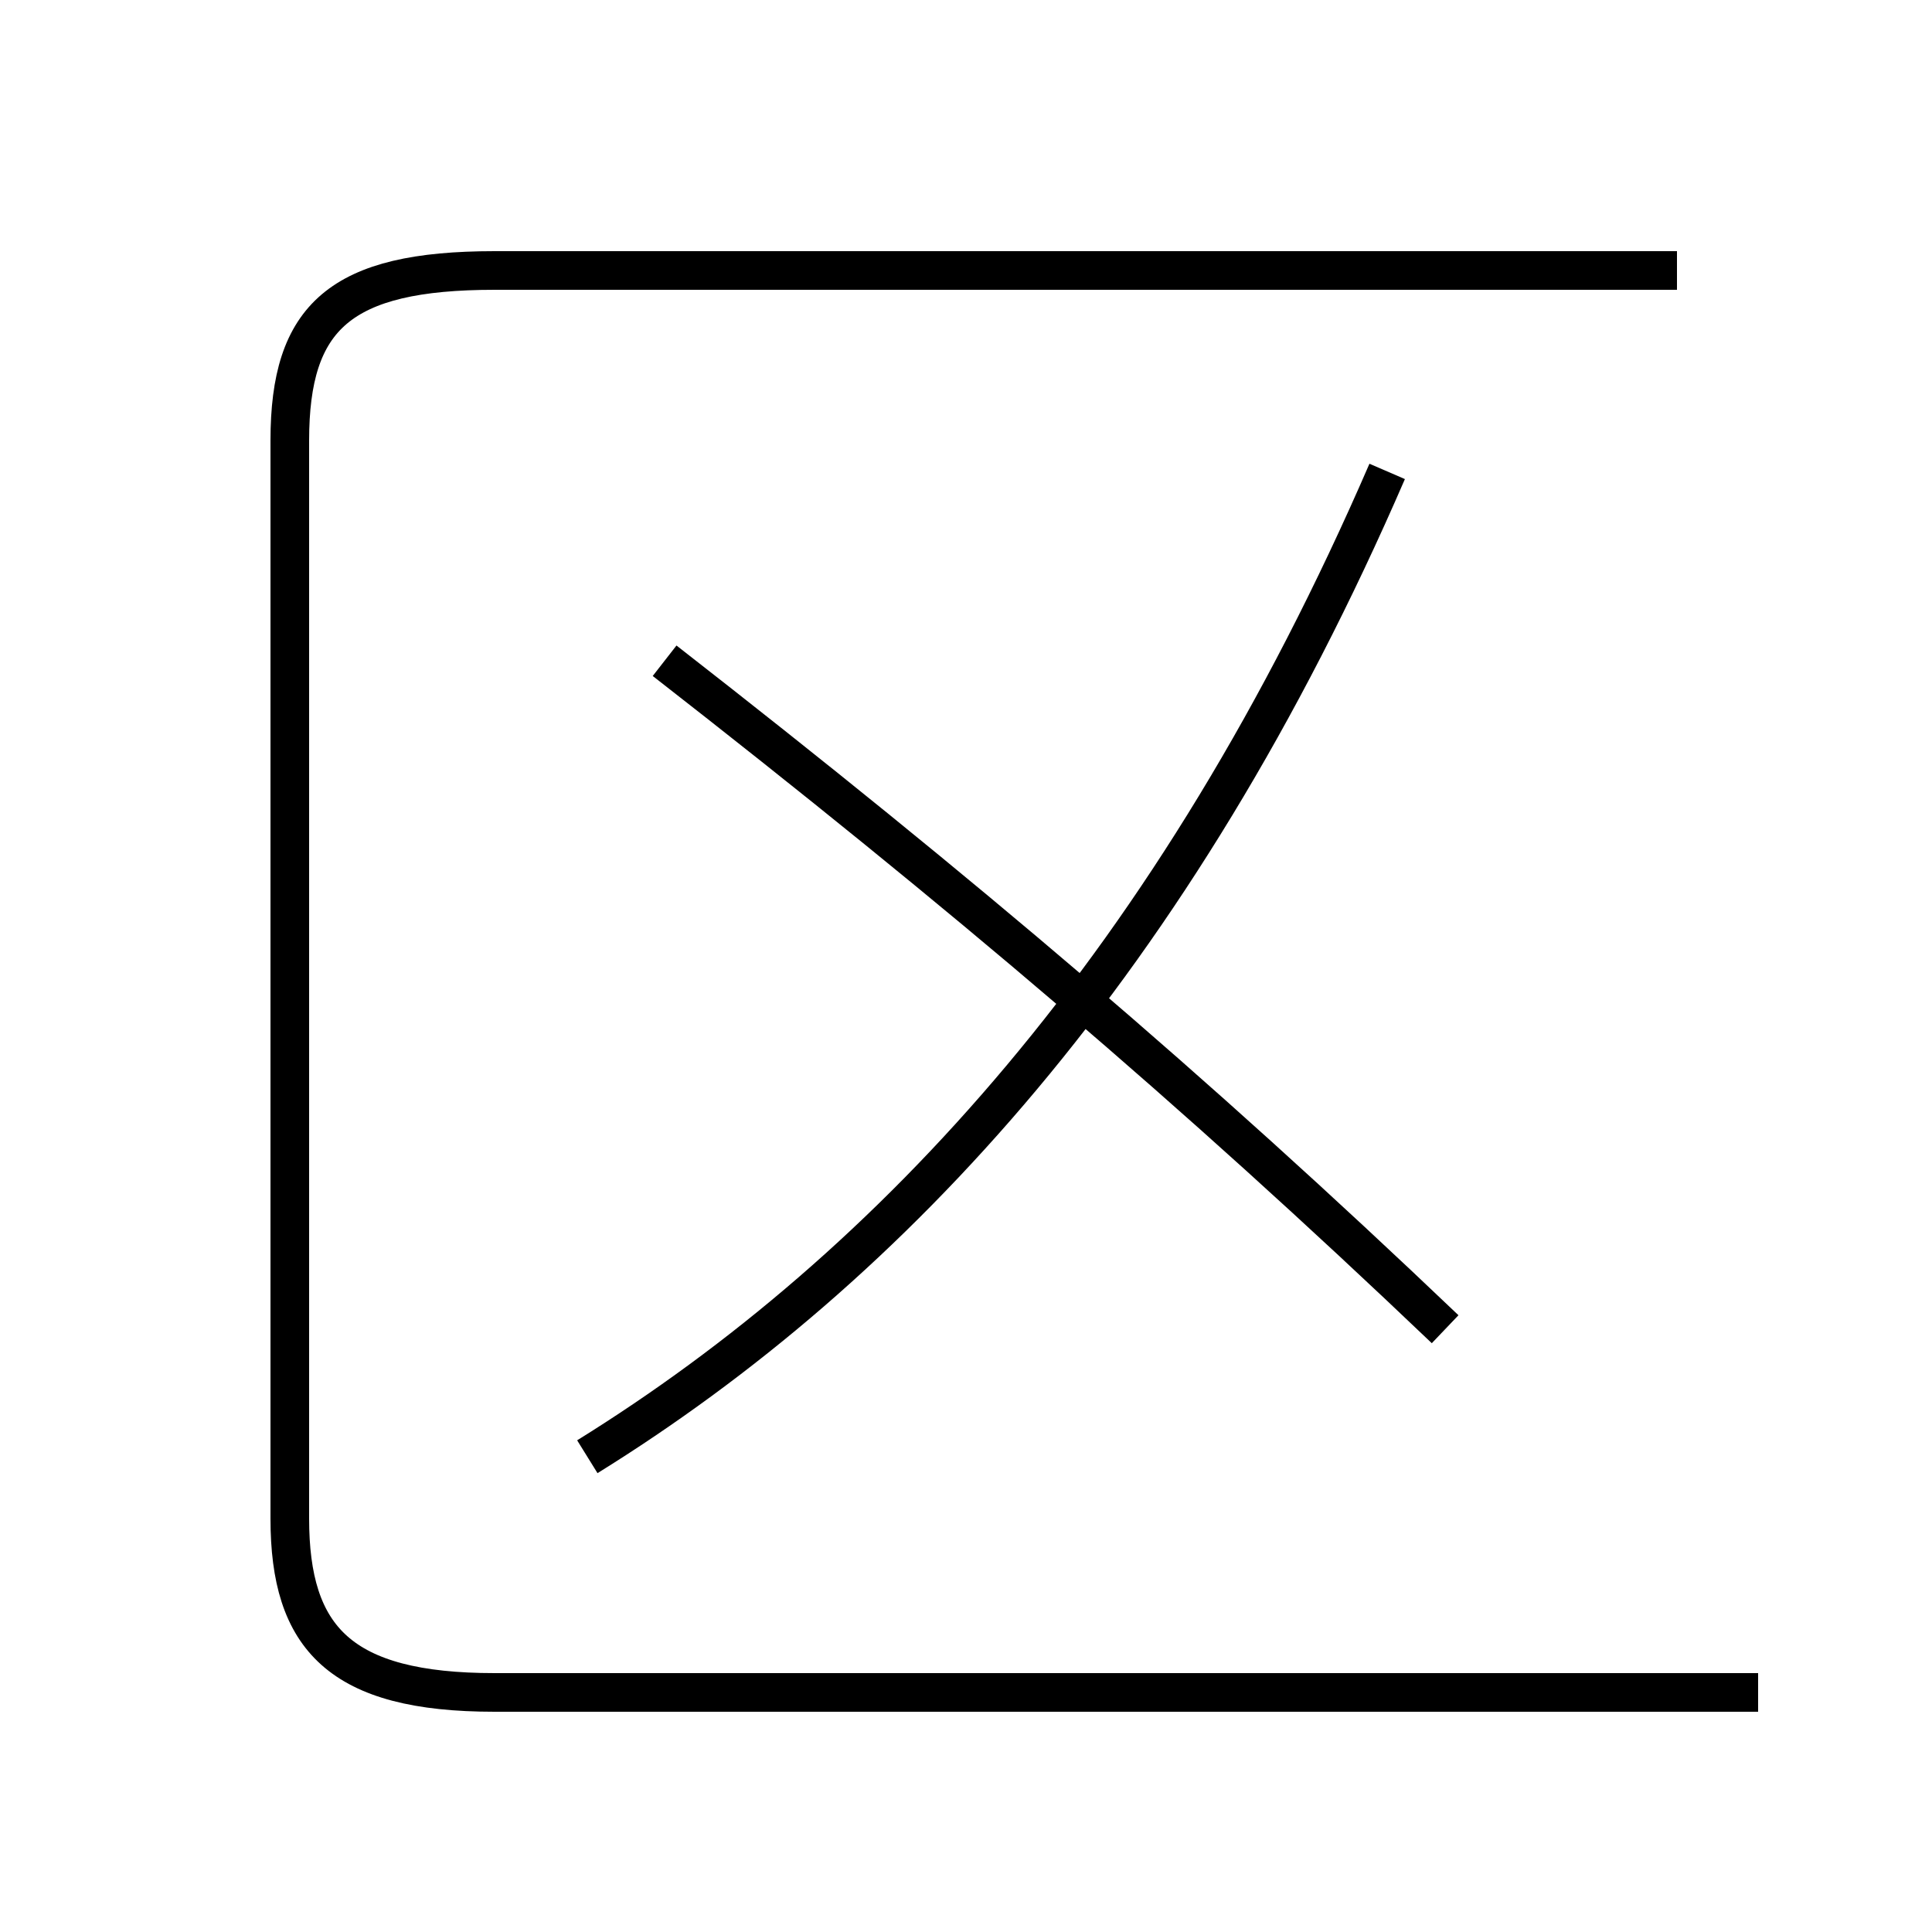 <?xml version='1.0' encoding='utf8'?>
<svg viewBox="0.0 -6.0 50.0 50.0" version="1.1" xmlns="http://www.w3.org/2000/svg">
<rect x="0.0" y="-6.0" width="50.0" height="50.0" fill="#808080" stroke="none"/>
<rect x="-1000" y="-1000" width="2000" height="2000" stroke="white" fill="white"/>
<g style="fill:white;stroke:#000000;  stroke-width:1">
<path d="M 45.5 -0.2 L 12.8 -0.2 C 8.8 -0.2 7.5 -1.6 7.5 -4.7 L 7.5 -32.6 C 7.5 -35.8 8.8 -37.0 12.8 -37.0 L 43.4 -37.0 M 15.2 -6.3 C 23.1 -11.2 30.4 -19.1 35.9 -31.8 M 37.4 -9.6 C 30.9 -15.8 24.9 -20.9 17.2 -26.9" transform="translate(0.0 38.0)" />
</g>
</svg>